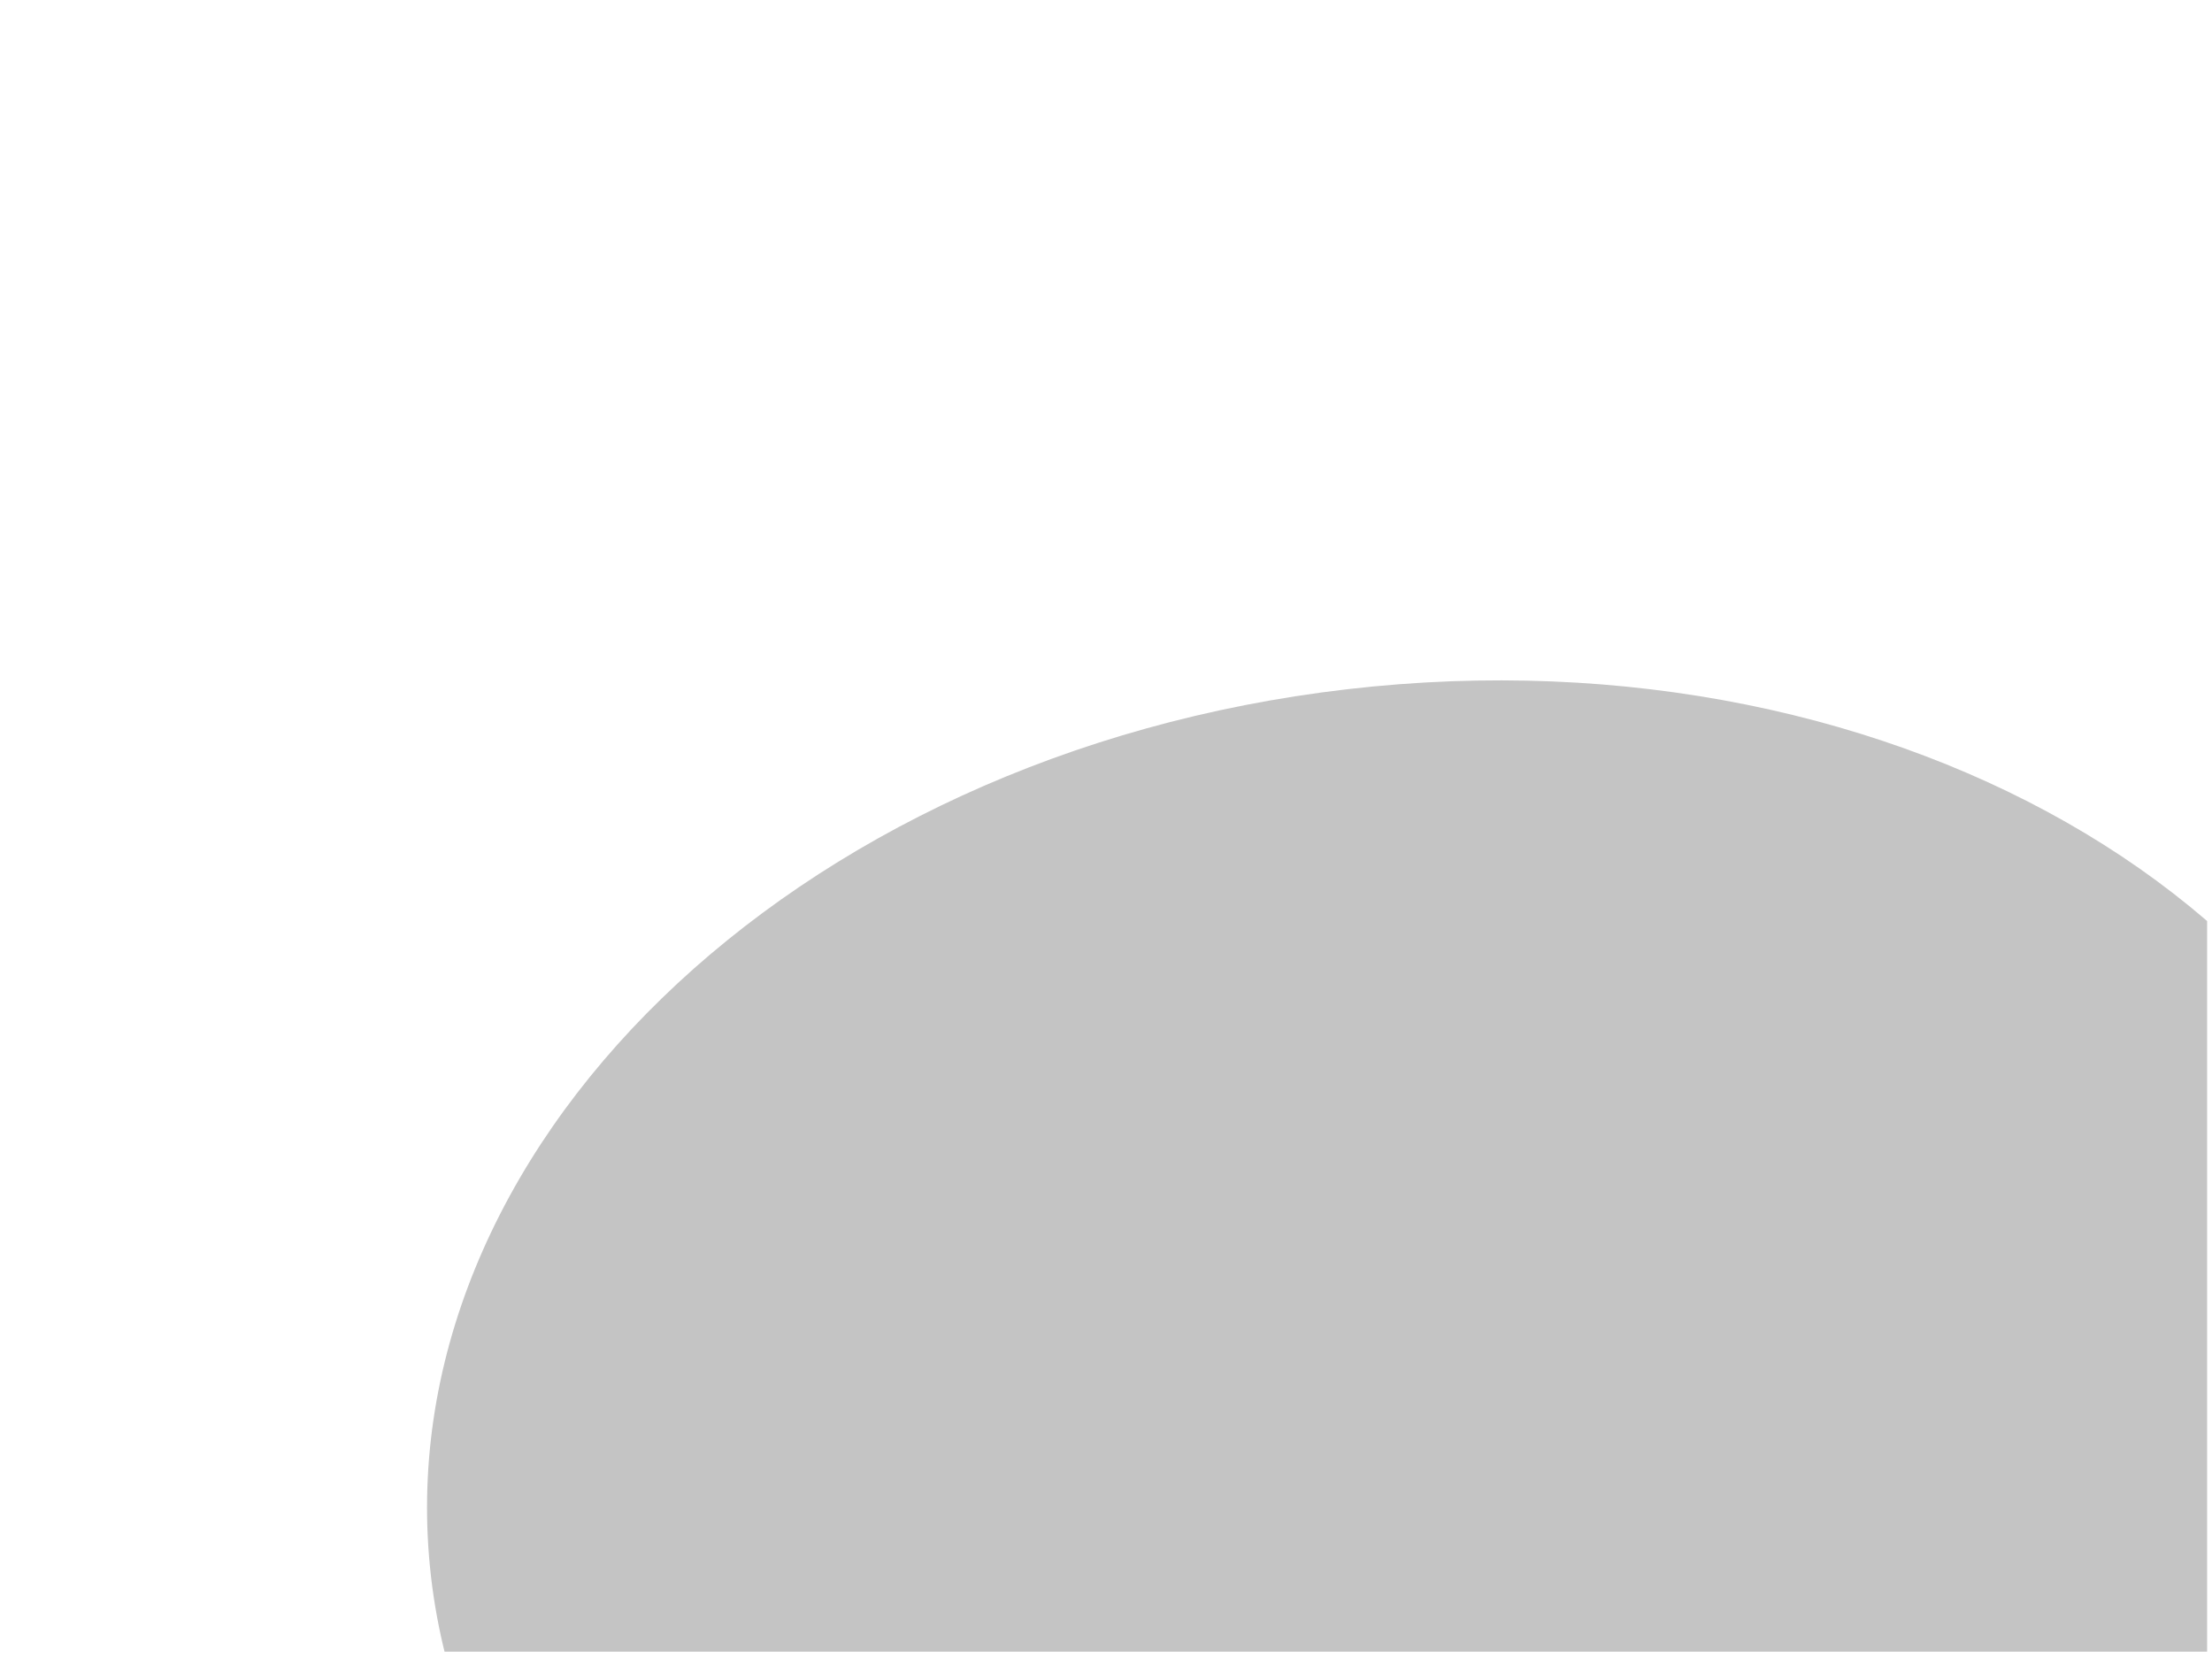 <svg xmlns="http://www.w3.org/2000/svg" width="150" viewBox="0 0 150 112.5" height="112.5" version="1.0"><defs><clipPath id="a"><path d="M 28 46 L 149.668 46 L 149.668 112.004 L 28 112.004 Z M 28 46"/></clipPath><clipPath id="b"><path d="M 23.125 54.648 L 159.598 38.832 L 171.723 143.414 L 35.246 159.23 Z M 23.125 54.648"/></clipPath><clipPath id="c"><path d="M 23.125 54.648 L 159.598 38.832 L 171.723 143.414 L 35.246 159.23 Z M 23.125 54.648"/></clipPath></defs><g clip-path="url(#a)"><g clip-path="url(#b)"><g clip-path="url(#c)"><path fill="#C4C4C4" d="M 91.363 46.738 C 53.594 51.117 25.898 78.176 29.23 106.934 C 32.566 135.695 65.715 155.699 103.484 151.32 C 141.25 146.945 168.945 119.887 165.613 91.129 C 162.281 62.367 129.129 42.363 91.363 46.738 Z M 91.363 46.738"/></g></g></g></svg>